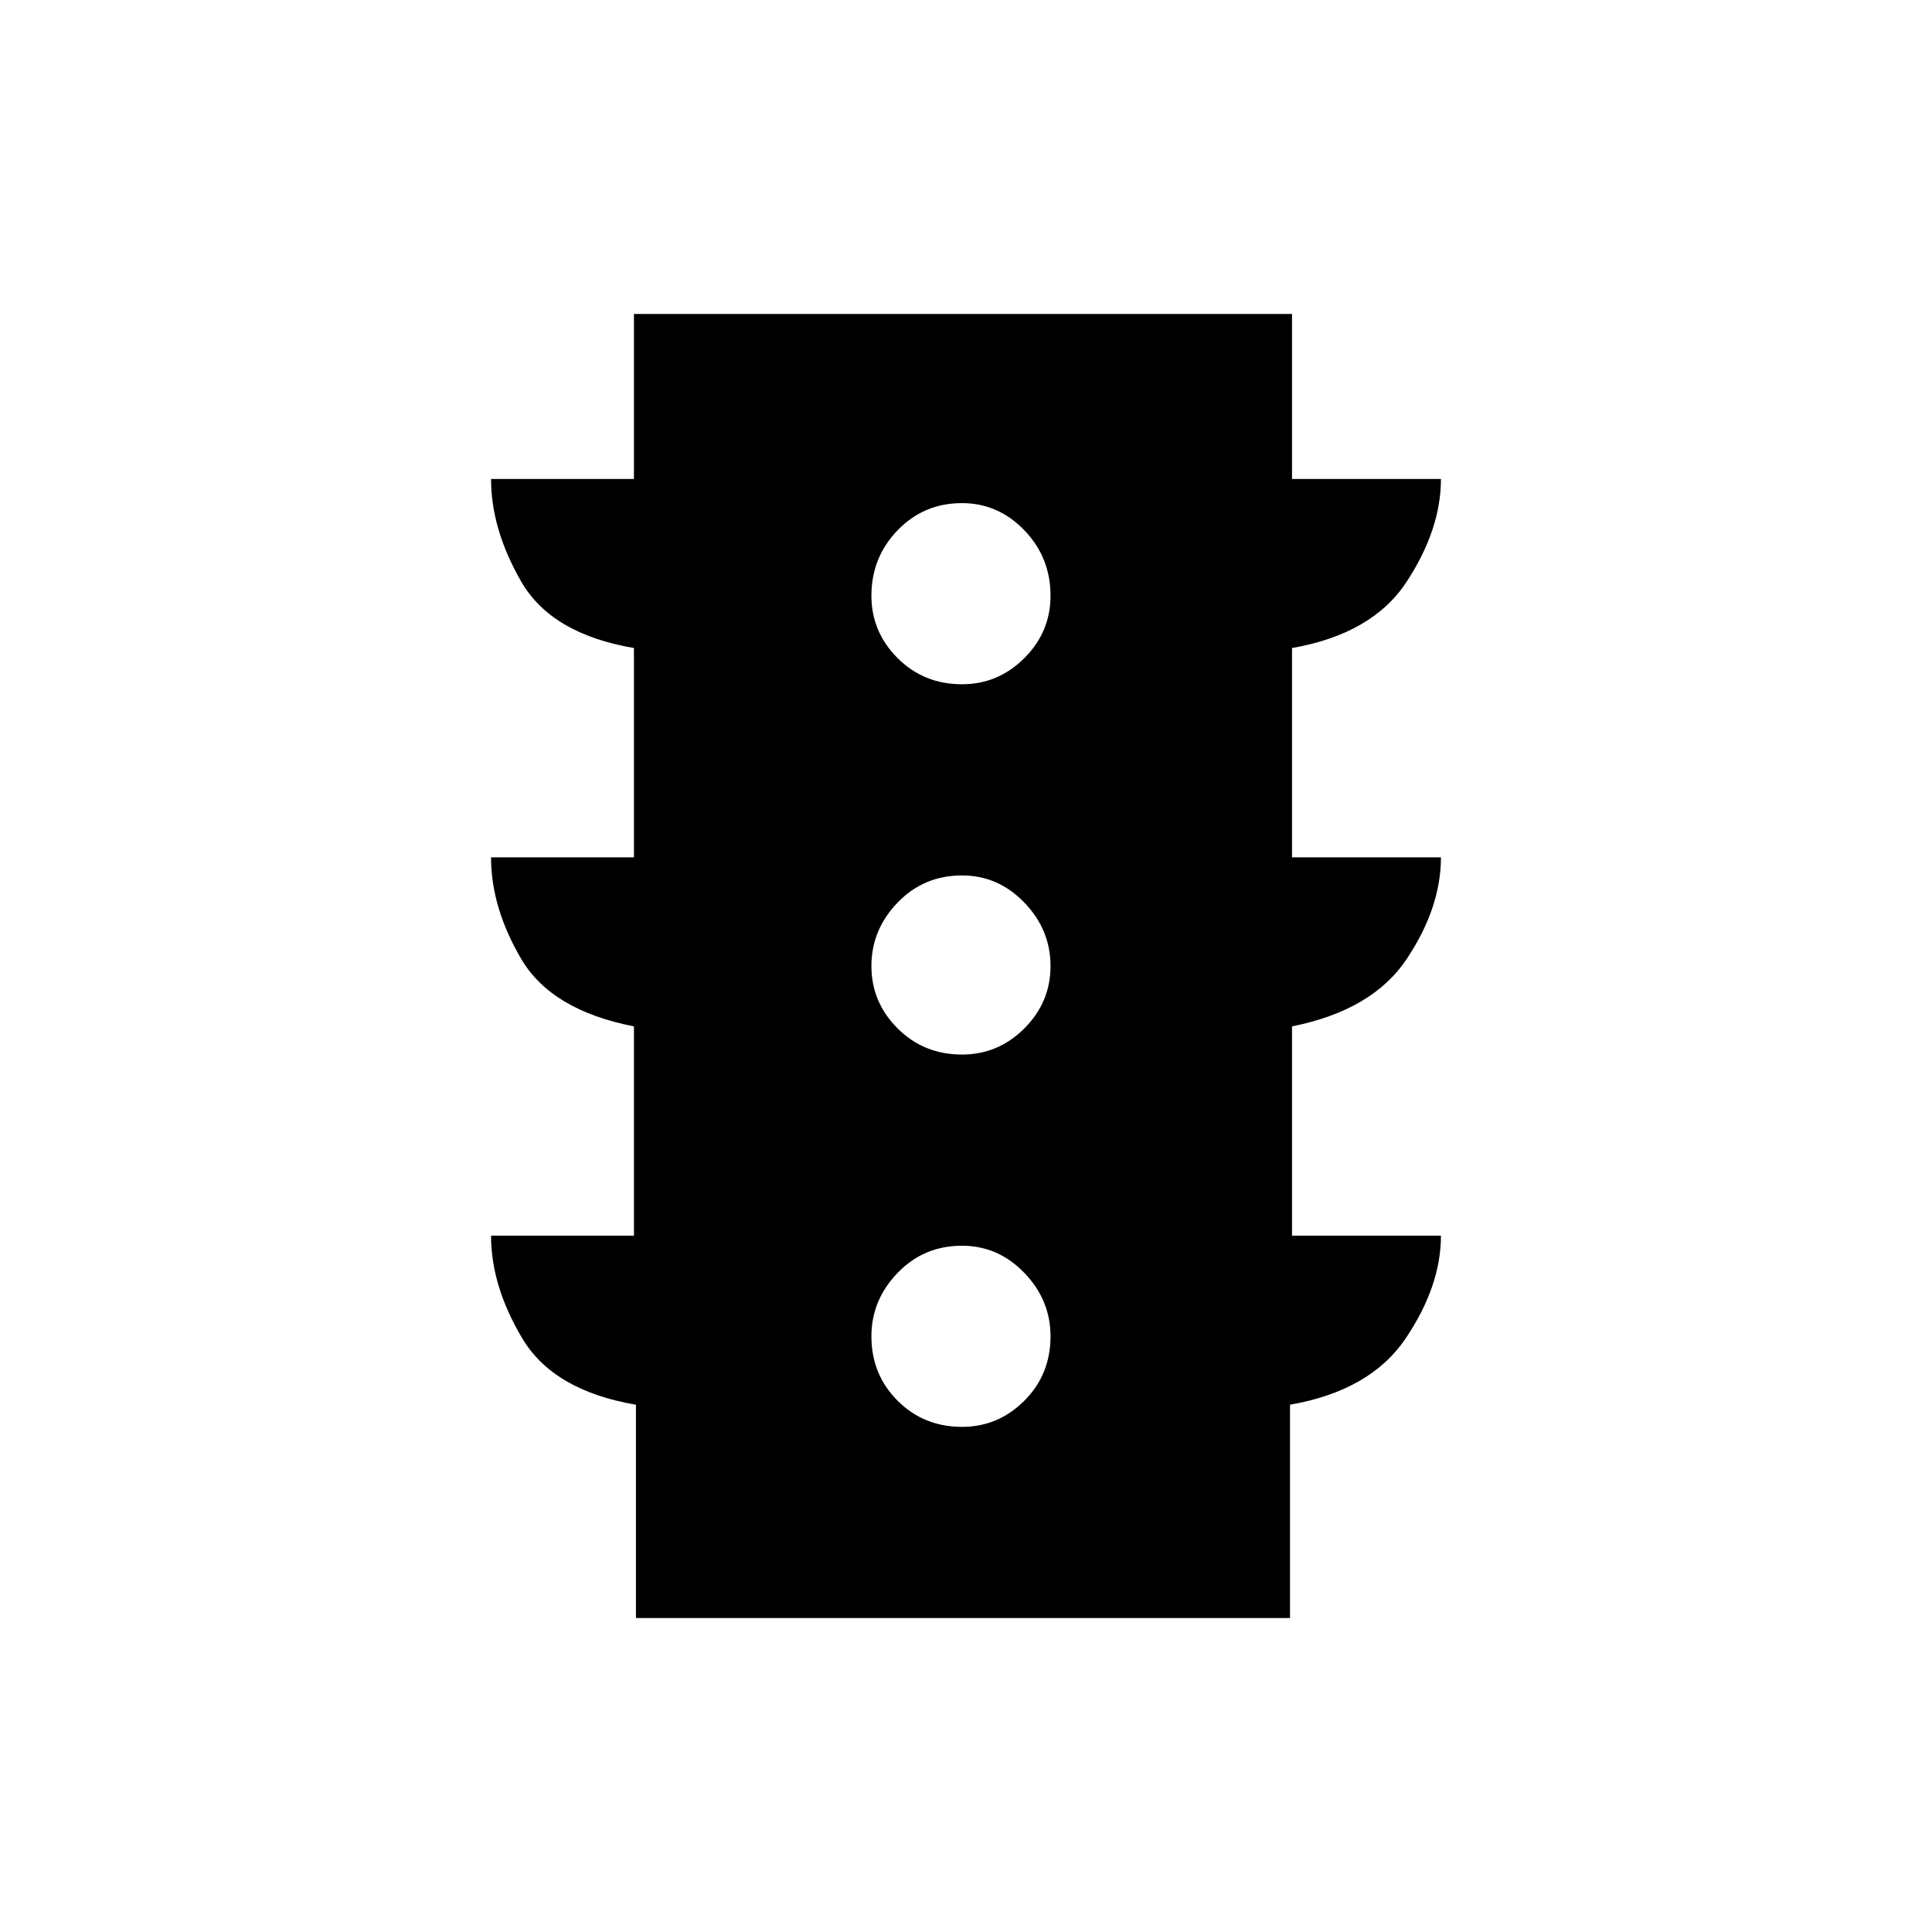 <svg xmlns="http://www.w3.org/2000/svg" height="48" width="48"><path d="M23.9 35.45Q24.8 35.45 25.45 34.8Q26.1 34.15 26.1 33.2Q26.1 32.3 25.45 31.625Q24.8 30.95 23.9 30.95Q22.95 30.95 22.3 31.625Q21.65 32.3 21.65 33.2Q21.65 34.15 22.3 34.8Q22.95 35.45 23.9 35.45ZM23.9 26.2Q24.8 26.2 25.45 25.55Q26.1 24.9 26.1 24Q26.1 23.1 25.45 22.425Q24.8 21.75 23.9 21.75Q22.95 21.75 22.3 22.425Q21.65 23.1 21.65 24Q21.65 24.9 22.3 25.55Q22.95 26.2 23.9 26.2ZM23.9 17Q24.8 17 25.45 16.35Q26.1 15.7 26.1 14.8Q26.1 13.85 25.45 13.175Q24.8 12.5 23.9 12.5Q22.95 12.5 22.3 13.175Q21.65 13.85 21.65 14.8Q21.65 15.7 22.3 16.35Q22.95 17 23.9 17ZM15.8 40.2V34.9Q13.75 34.55 12.975 33.25Q12.2 31.95 12.2 30.7H15.75V25.5Q13.7 25.1 12.95 23.825Q12.2 22.55 12.2 21.3H15.75V16.1Q13.7 15.75 12.95 14.45Q12.2 13.15 12.2 11.9H15.75V7.8H32.1V11.9H35.8Q35.8 13.15 34.95 14.45Q34.1 15.75 32.1 16.1V21.3H35.8Q35.8 22.55 34.95 23.825Q34.1 25.1 32.1 25.5V30.7H35.8Q35.8 31.95 34.925 33.25Q34.05 34.55 32.05 34.9V40.2Z"/></svg>